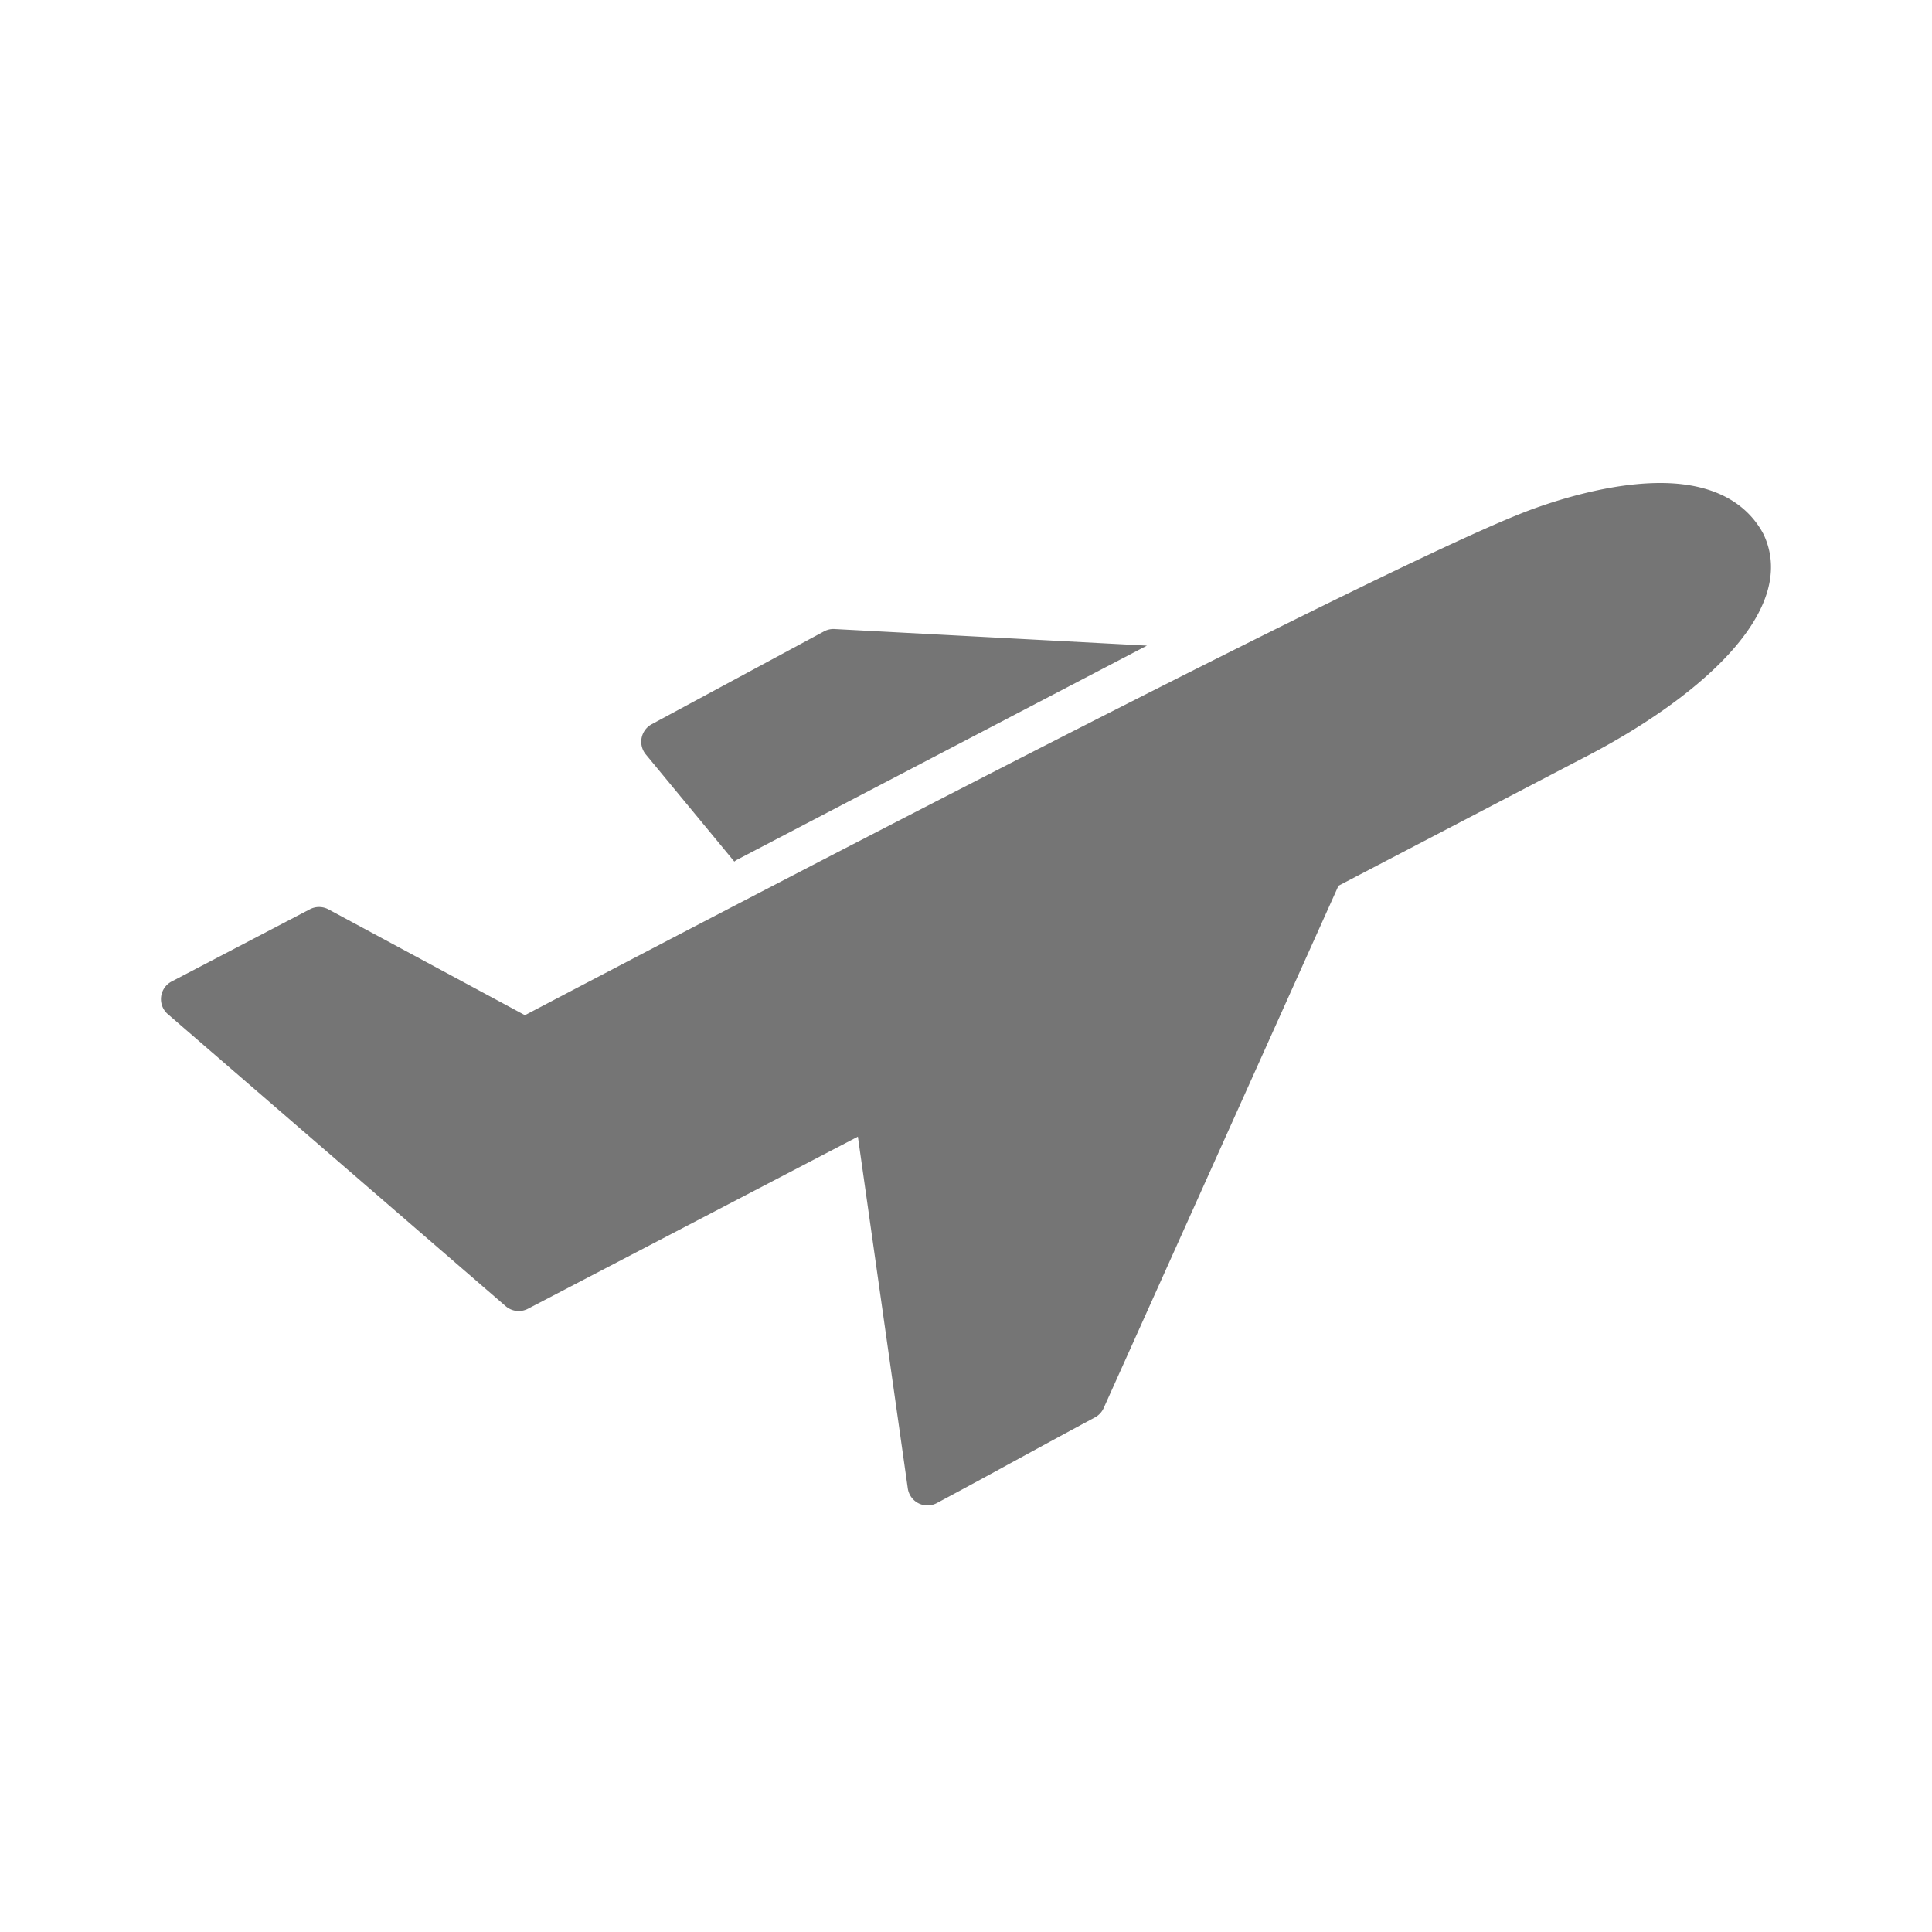 <svg xmlns="http://www.w3.org/2000/svg" width="24" height="24" viewBox="0 0 24 24">
    <g fill="none" fill-rule="evenodd">
        <path d="M0 0h24v24H0z"/>
        <path fill="#757575" d="M21.91 6.642a.213.213 0 0 0-.006-.012c-.154-.287-.5-.63-1.28-.63-.821 0-1.714.373-1.752.388-2.164.863-12.351 6.223-12.351 6.223l-2.44-1.314a.247.247 0 0 0-.231-.002l-1.717.897a.247.247 0 0 0-.048.406l4.197 3.628a.247.247 0 0 0 .276.032l4.099-2.138.62 4.37a.247.247 0 0 0 .36.182c.437-.234.708-.382.971-.526.268-.146.545-.297.993-.538a.247.247 0 0 0 .109-.116l2.917-6.489 2.998-1.565c1.402-.712 2.738-1.82 2.285-2.796zM14.248 8.02l-3.883-.206a.247.247 0 0 0-.13.03l-2.14 1.153a.247.247 0 0 0-.073.374l1.1 1.332a.246.246 0 0 1 .034-.023l5.092-2.66z"/>
    </g>
</svg>
